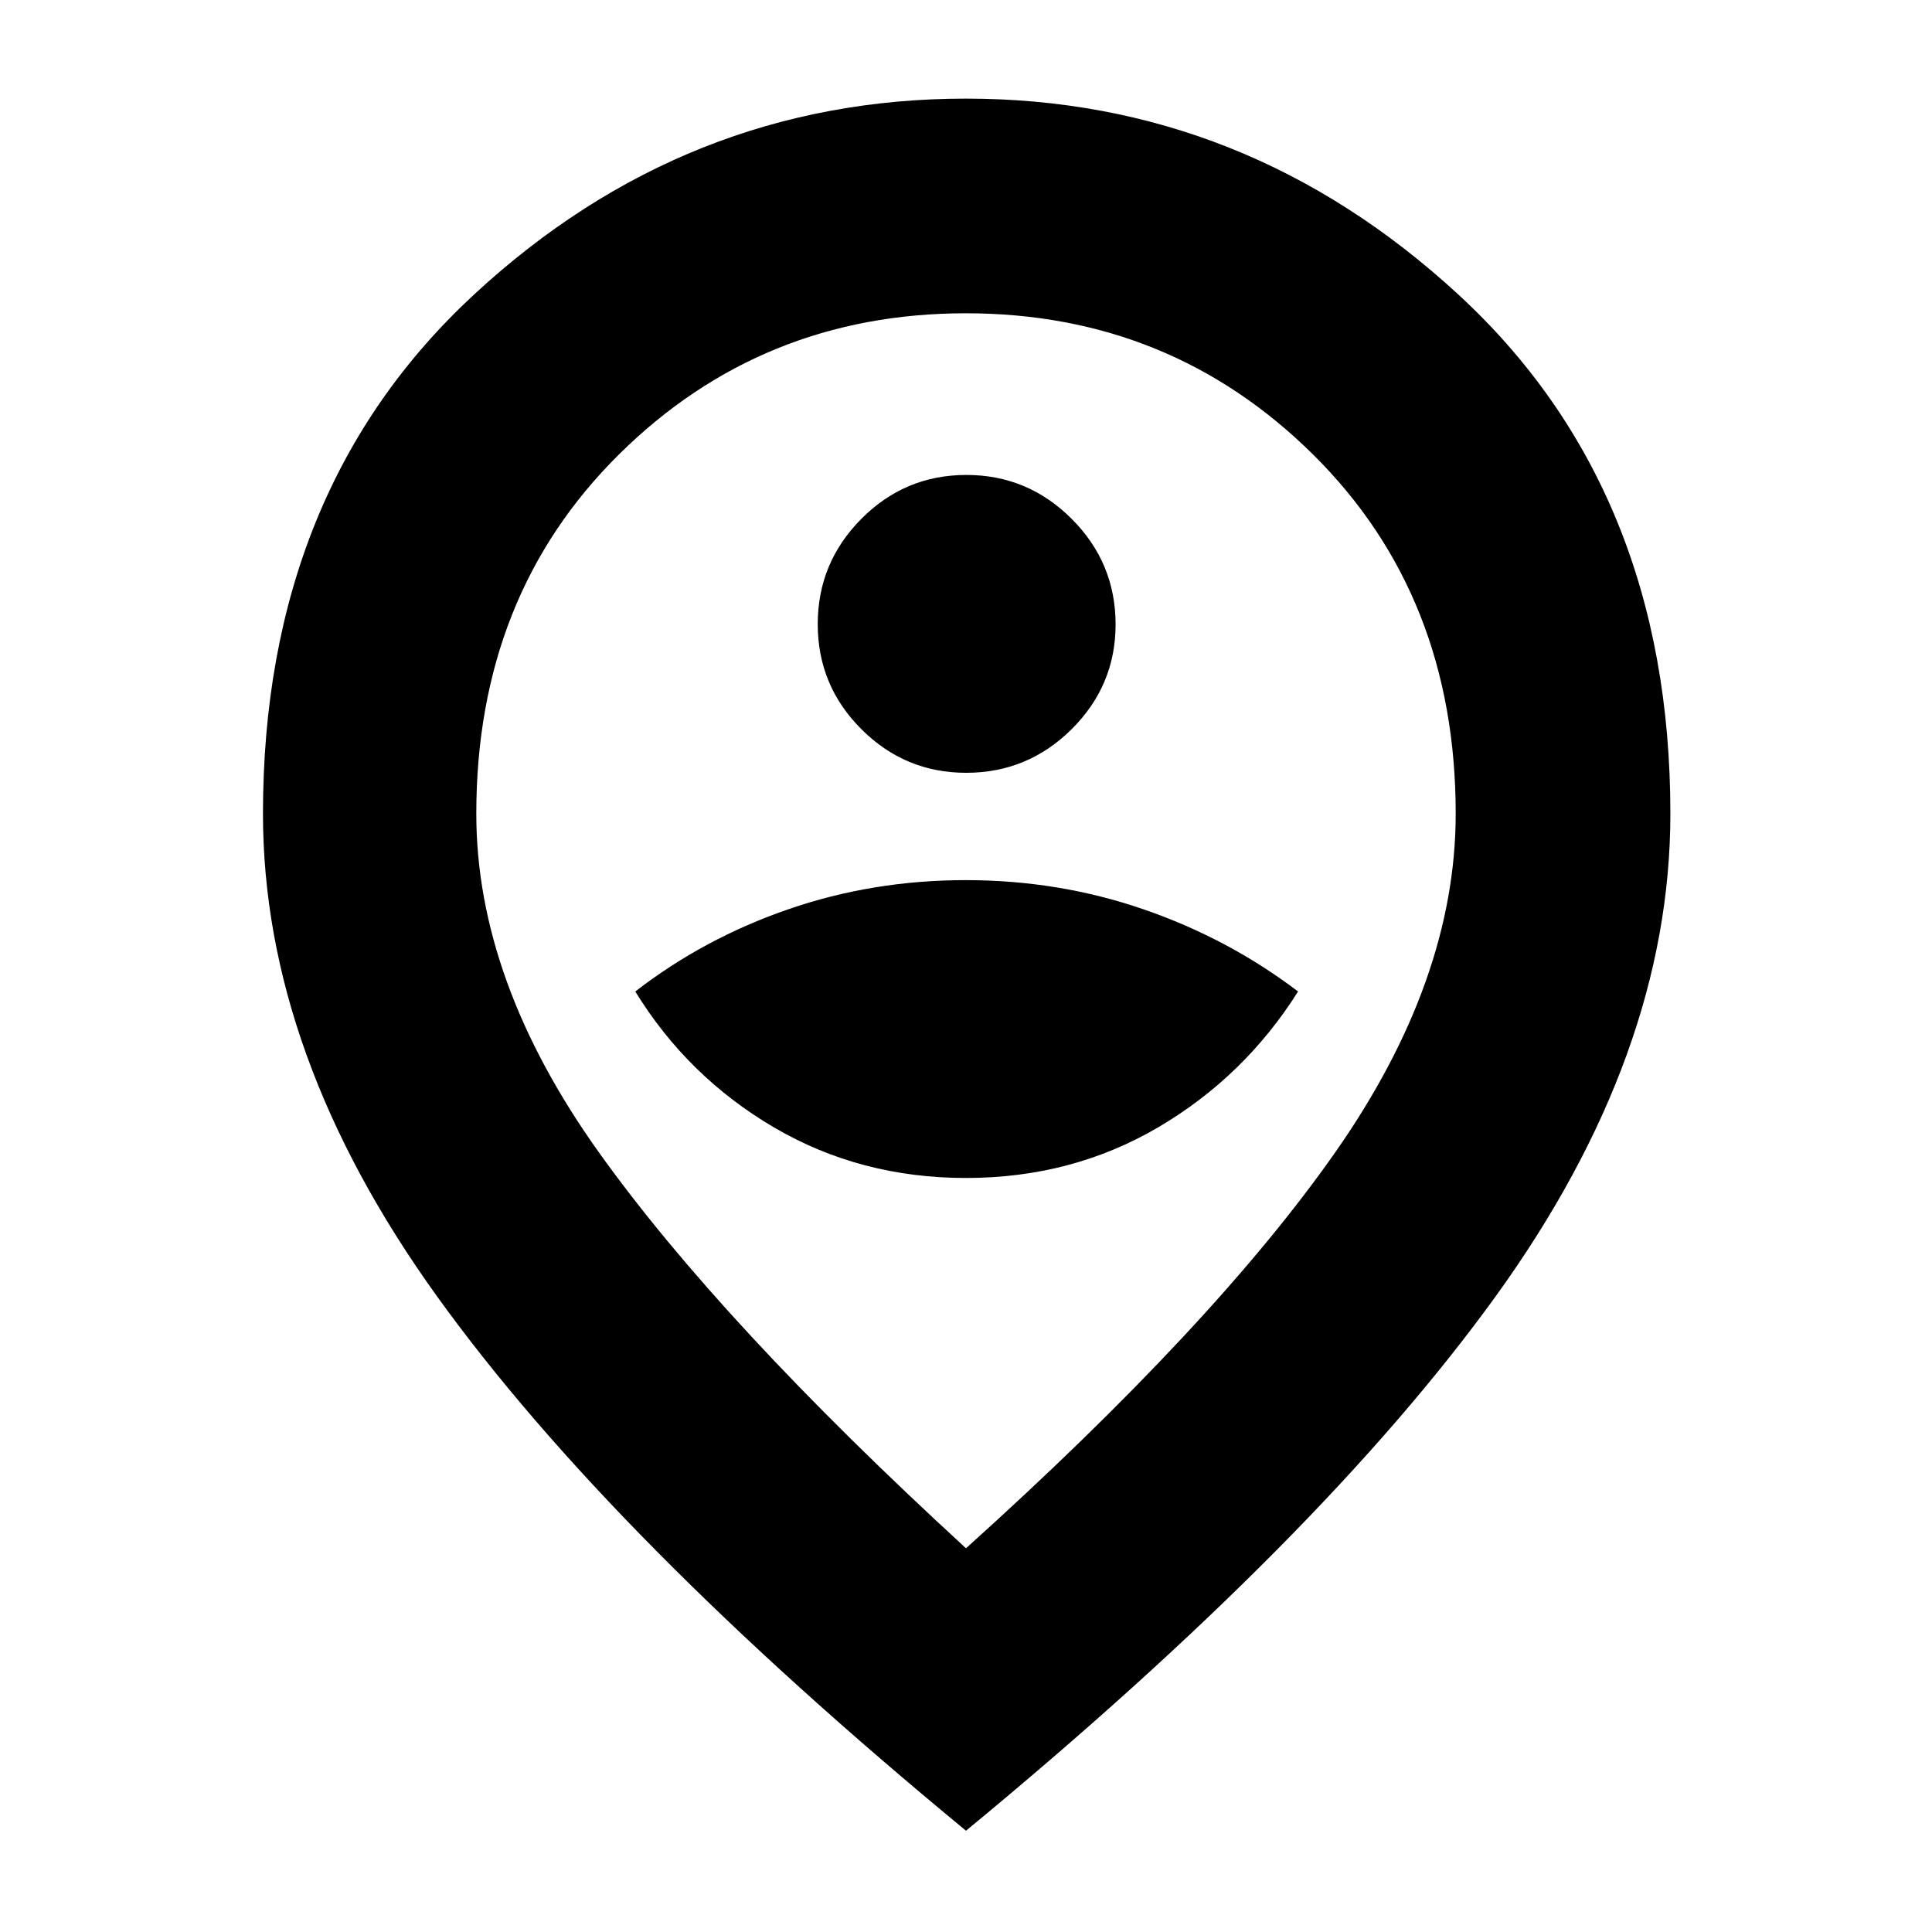 <svg xmlns="http://www.w3.org/2000/svg" height="40" viewBox="0 -960 960 960" width="40"><path d="M480-374.67q52.6 0 95.47-25.16Q618.33-425 645-467.33q-34.67-26.34-76.79-40.84-42.12-14.5-88.35-14.5-46.24 0-88.22 14.5-41.97 14.5-75.97 40.84 26 42.33 68.86 67.5 42.87 25.16 95.47 25.16Zm.06-201.33q30.62 0 52.45-21.69 21.82-21.69 21.82-52.04 0-30.62-21.81-52.44Q510.71-724 480.19-724T428-702.19q-21.67 21.81-21.67 52.33 0 30.53 21.69 52.19Q449.71-576 480.06-576ZM480-190.67Q603.67-302 663.5-387.45q59.83-85.44 59.83-168.22 0-108.33-70.89-178.5-70.9-70.16-172.48-70.16-101.57 0-172.43 70.16-70.86 70.17-70.86 178.5 0 82.96 60.83 168.15 60.83 85.19 182.5 196.85Zm0 140.34q-176.33-145.34-262.83-265.5-86.5-120.17-86.5-239.84 0-161.05 105.11-258.19Q340.89-911 480-911q138.83 0 244.41 97.14Q830-716.72 830-555.67q0 119.67-86.83 239.84Q656.33-195.67 480-50.33ZM480-560Z"/></svg>